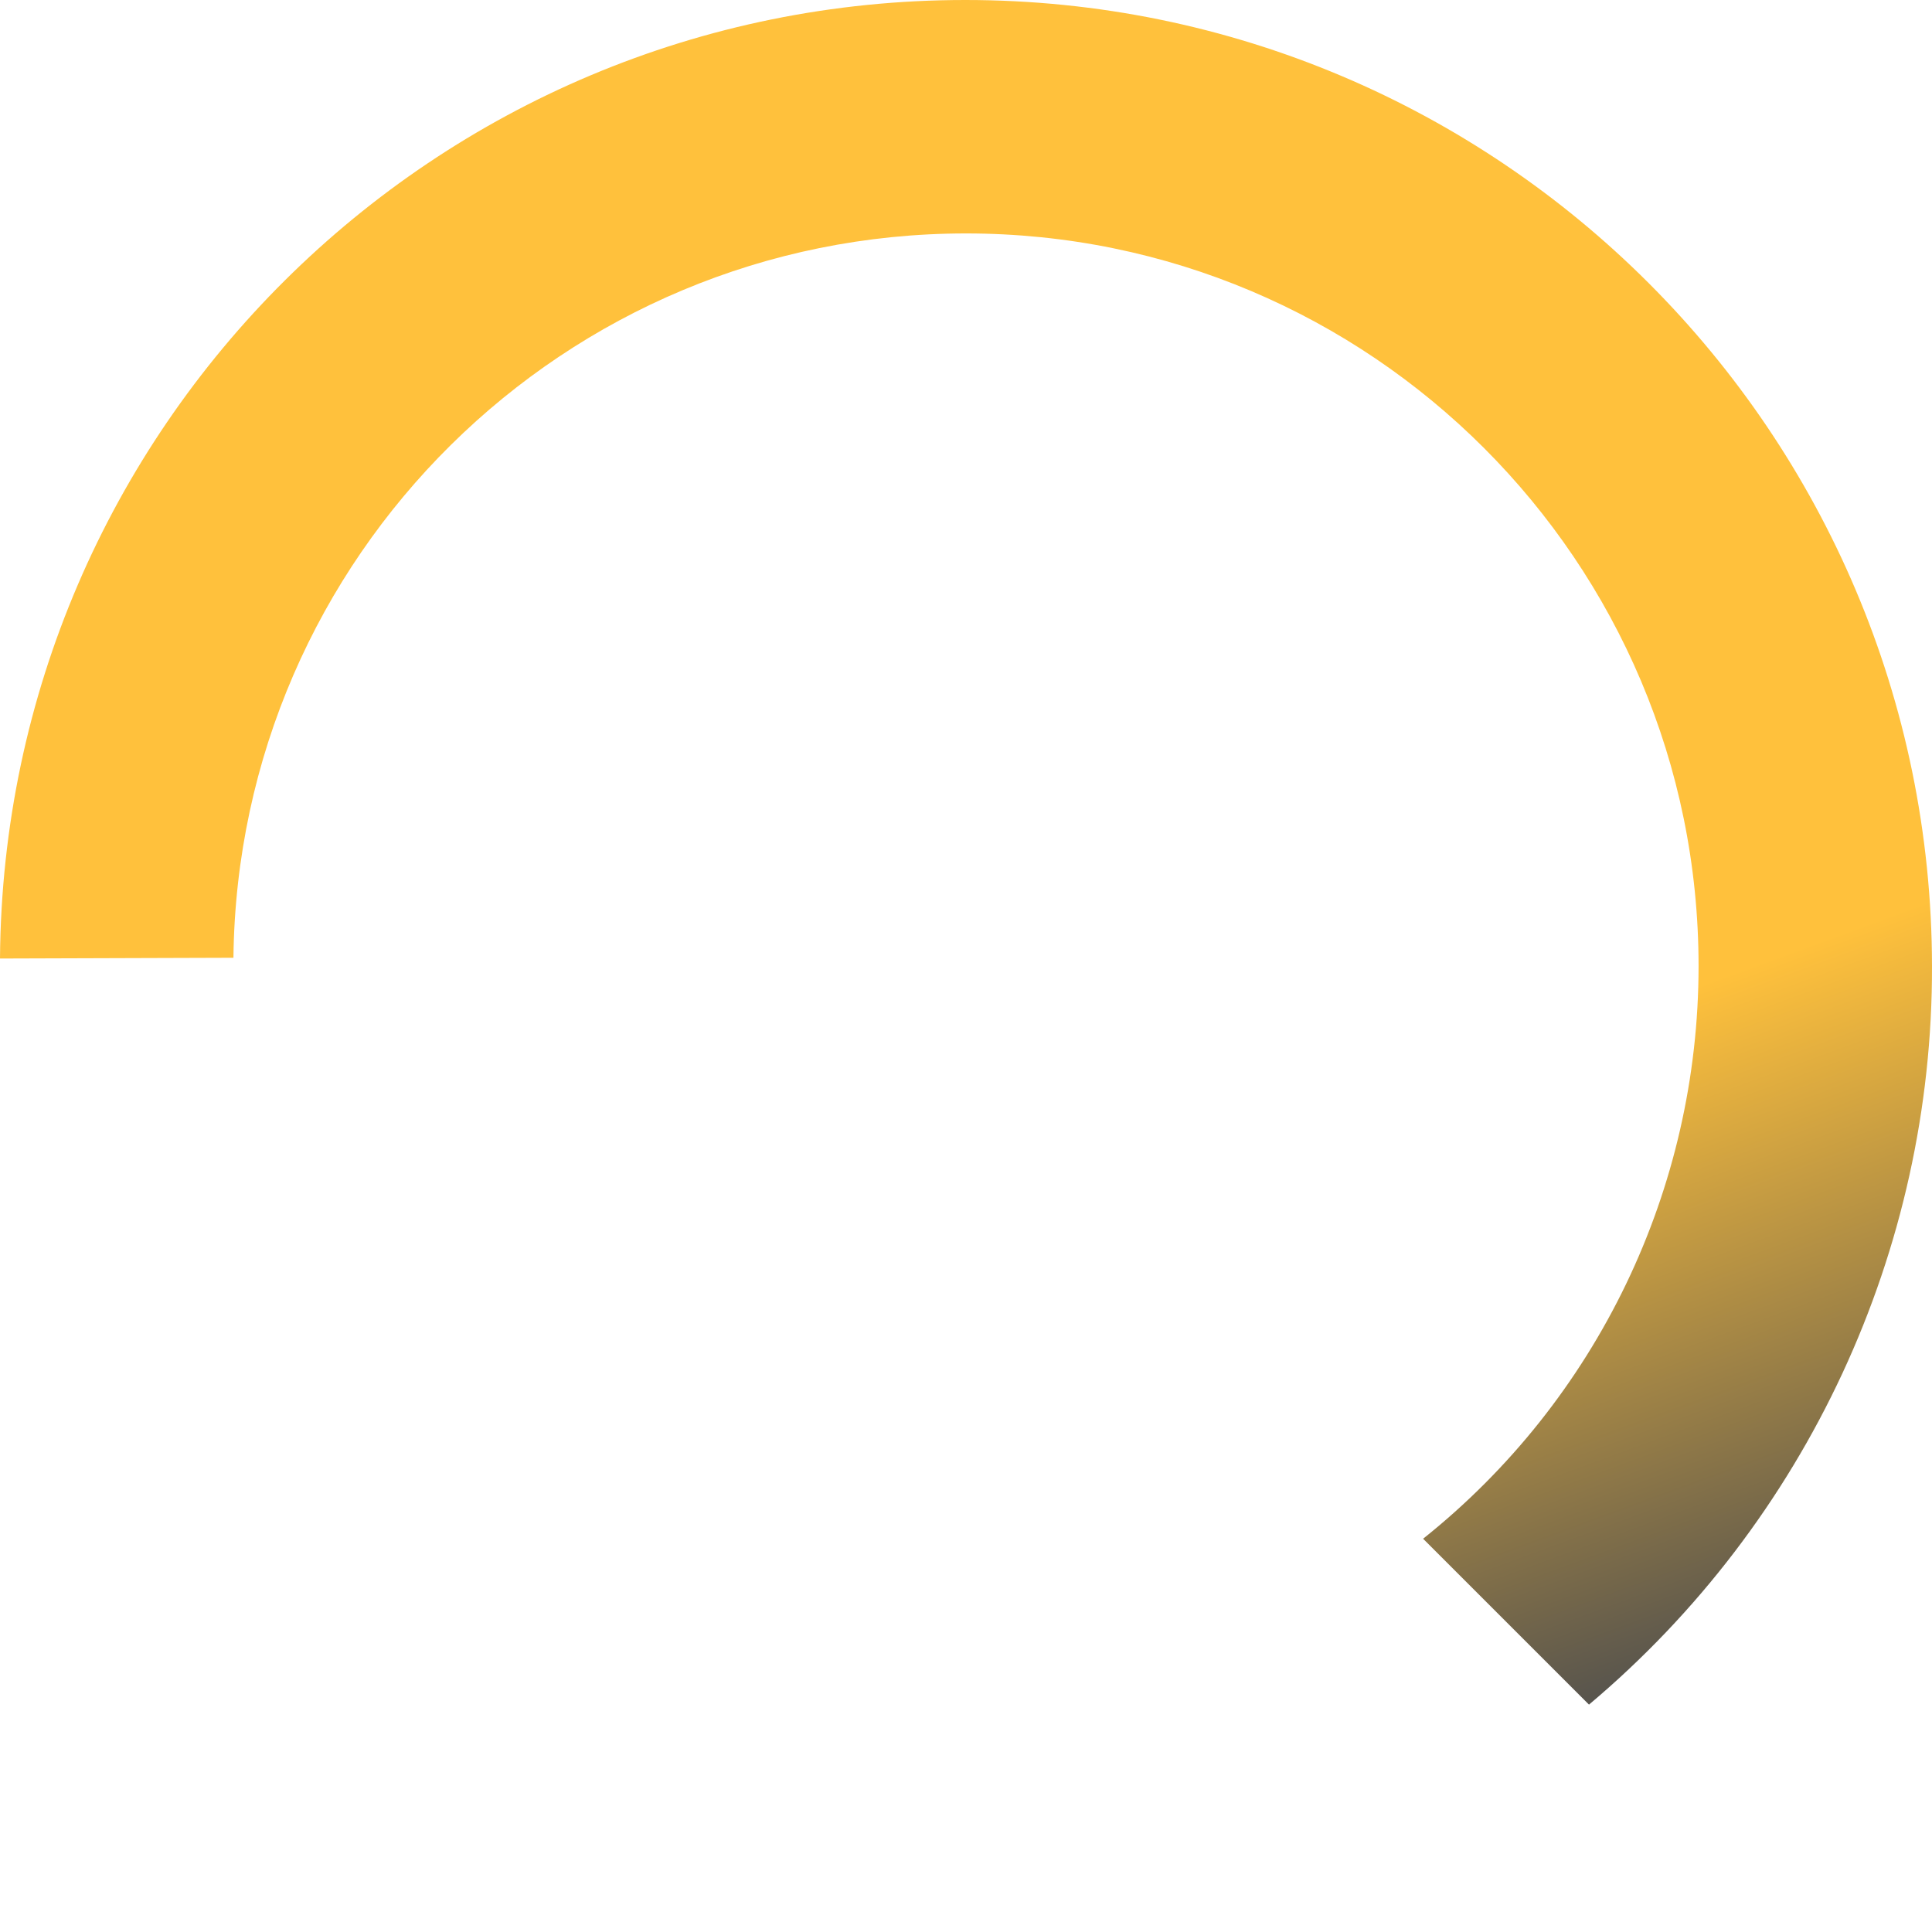 <?xml version="1.0" encoding="utf-8"?>
<!-- Generator: Adobe Illustrator 25.4.1, SVG Export Plug-In . SVG Version: 6.00 Build 0)  -->
<svg version="1.1" id="Layer_1" xmlns="http://www.w3.org/2000/svg" xmlns:xlink="http://www.w3.org/1999/xlink" x="0px" y="0px"
	 viewBox="0 0 257.4 253.8" style="enable-background:new 0 0 257.4 253.8;" xml:space="preserve">
<style type="text/css">
	.st0{fill:url(#SVGID_1_);}
	.st1{fill:none;}
</style>
<g id="Layer_2_00000011753958975374530250000006316037385105477797_">
	<g id="Layer_1-2">
		<g id="Layer_2-2">
			<g id="Layer_1-2-2">
				
					<linearGradient id="SVGID_1_" gradientUnits="userSpaceOnUse" x1="87.724" y1="-287.148" x2="175.824" y2="-527.118" gradientTransform="matrix(1 0 0 -1 0 -282)">
					<stop  offset="0.65" style="stop-color:#FFC13C"/>
					<stop  offset="1" style="stop-color:#4E4E4E"/>
				</linearGradient>
				<path class="st0" d="M31.1,127.6c0.6-53.5,44.1-96.5,97.6-96.5l0,0c53.9,0,97.6,43.7,97.6,97.6l0,0c0,29.7-13.5,57.8-36.7,76.3
					l22.1,22.1c29-24.4,45.8-60.5,45.7-98.4l0,0C257.3,57.6,199.7,0,128.6,0l0,0C57.9,0,0.5,57,0,127.7L31.1,127.6z"/>
				<rect y="227" class="st1" width="25.9" height="26.8"/>
			</g>
		</g>
	</g>
</g>
</svg>
